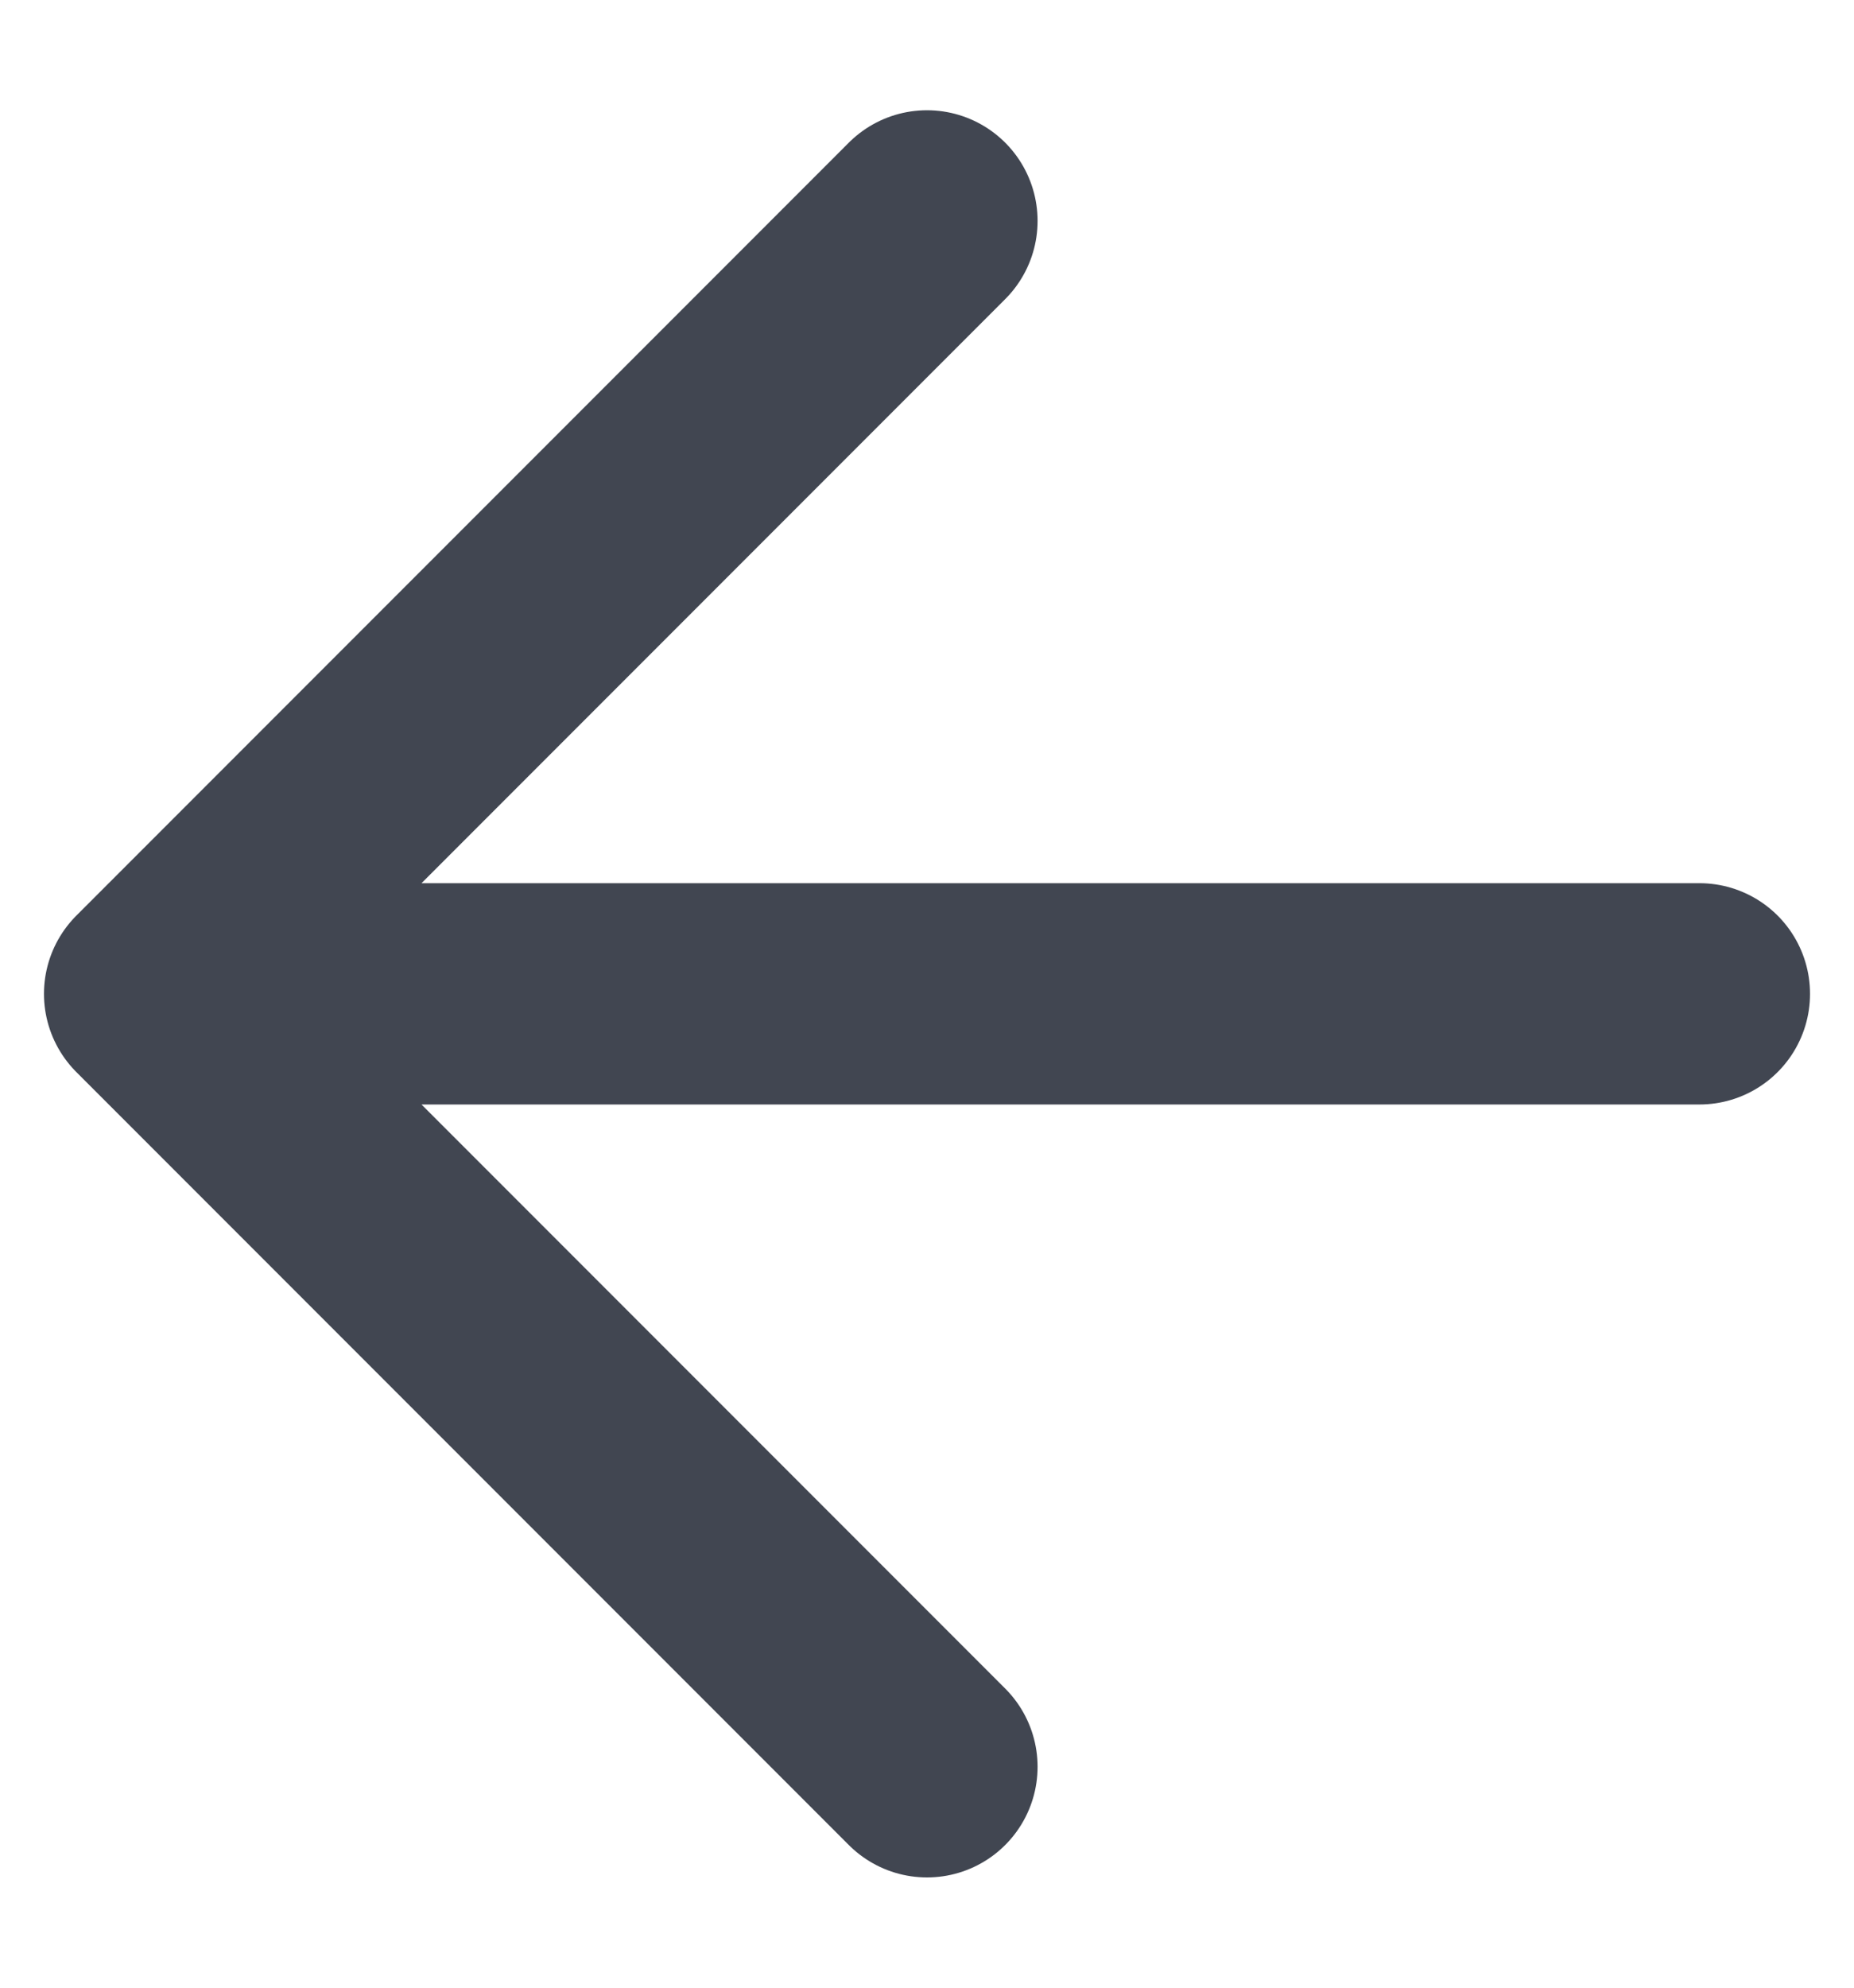 <svg width="14" height="15" viewBox="0 0 14 15" fill="none" xmlns="http://www.w3.org/2000/svg">
<path d="M12.833 7.5H1.167M1.167 7.5L7 13.333M1.167 7.5L7 1.667" stroke="#414651" stroke-width="1.67" stroke-linecap="round" stroke-linejoin="round"/>
</svg>

